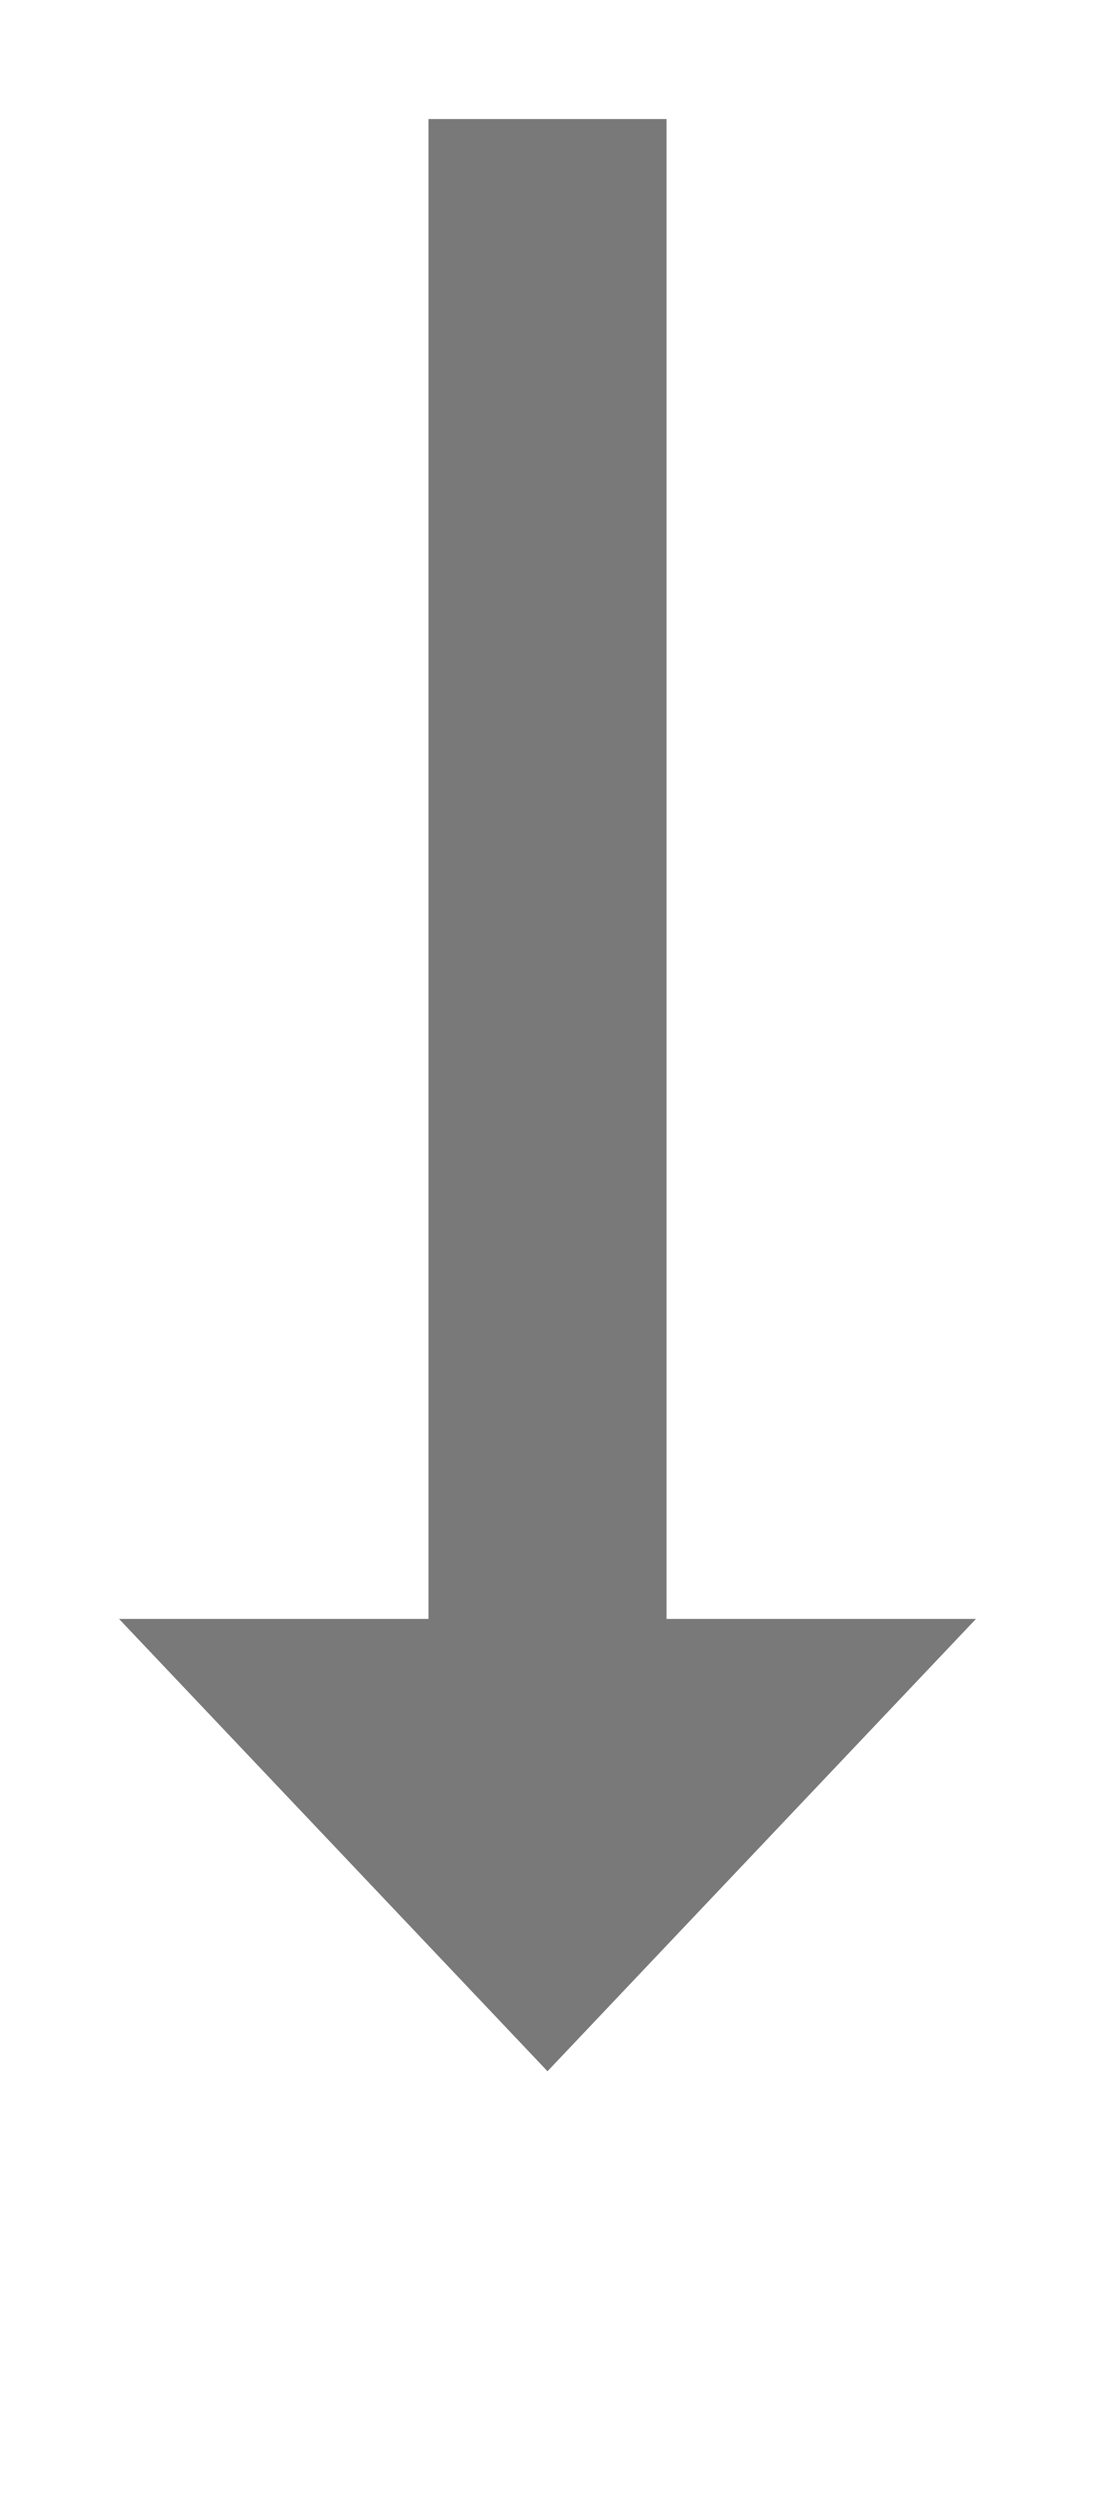 ﻿<?xml version="1.0" encoding="utf-8"?>
<svg version="1.1" xmlns:xlink="http://www.w3.org/1999/xlink" width="46px" height="105px" xmlns="http://www.w3.org/2000/svg">
  <g transform="matrix(1 0 0 1 -2504 -61 )">
    <path d="M 2509 129  L 2527 148  L 2545 129  L 2509 129  Z " fill-rule="nonzero" fill="#797979" stroke="none" />
    <path d="M 2527 66  L 2527 134  " stroke-width="10" stroke="#797979" fill="none" />
  </g>
</svg>